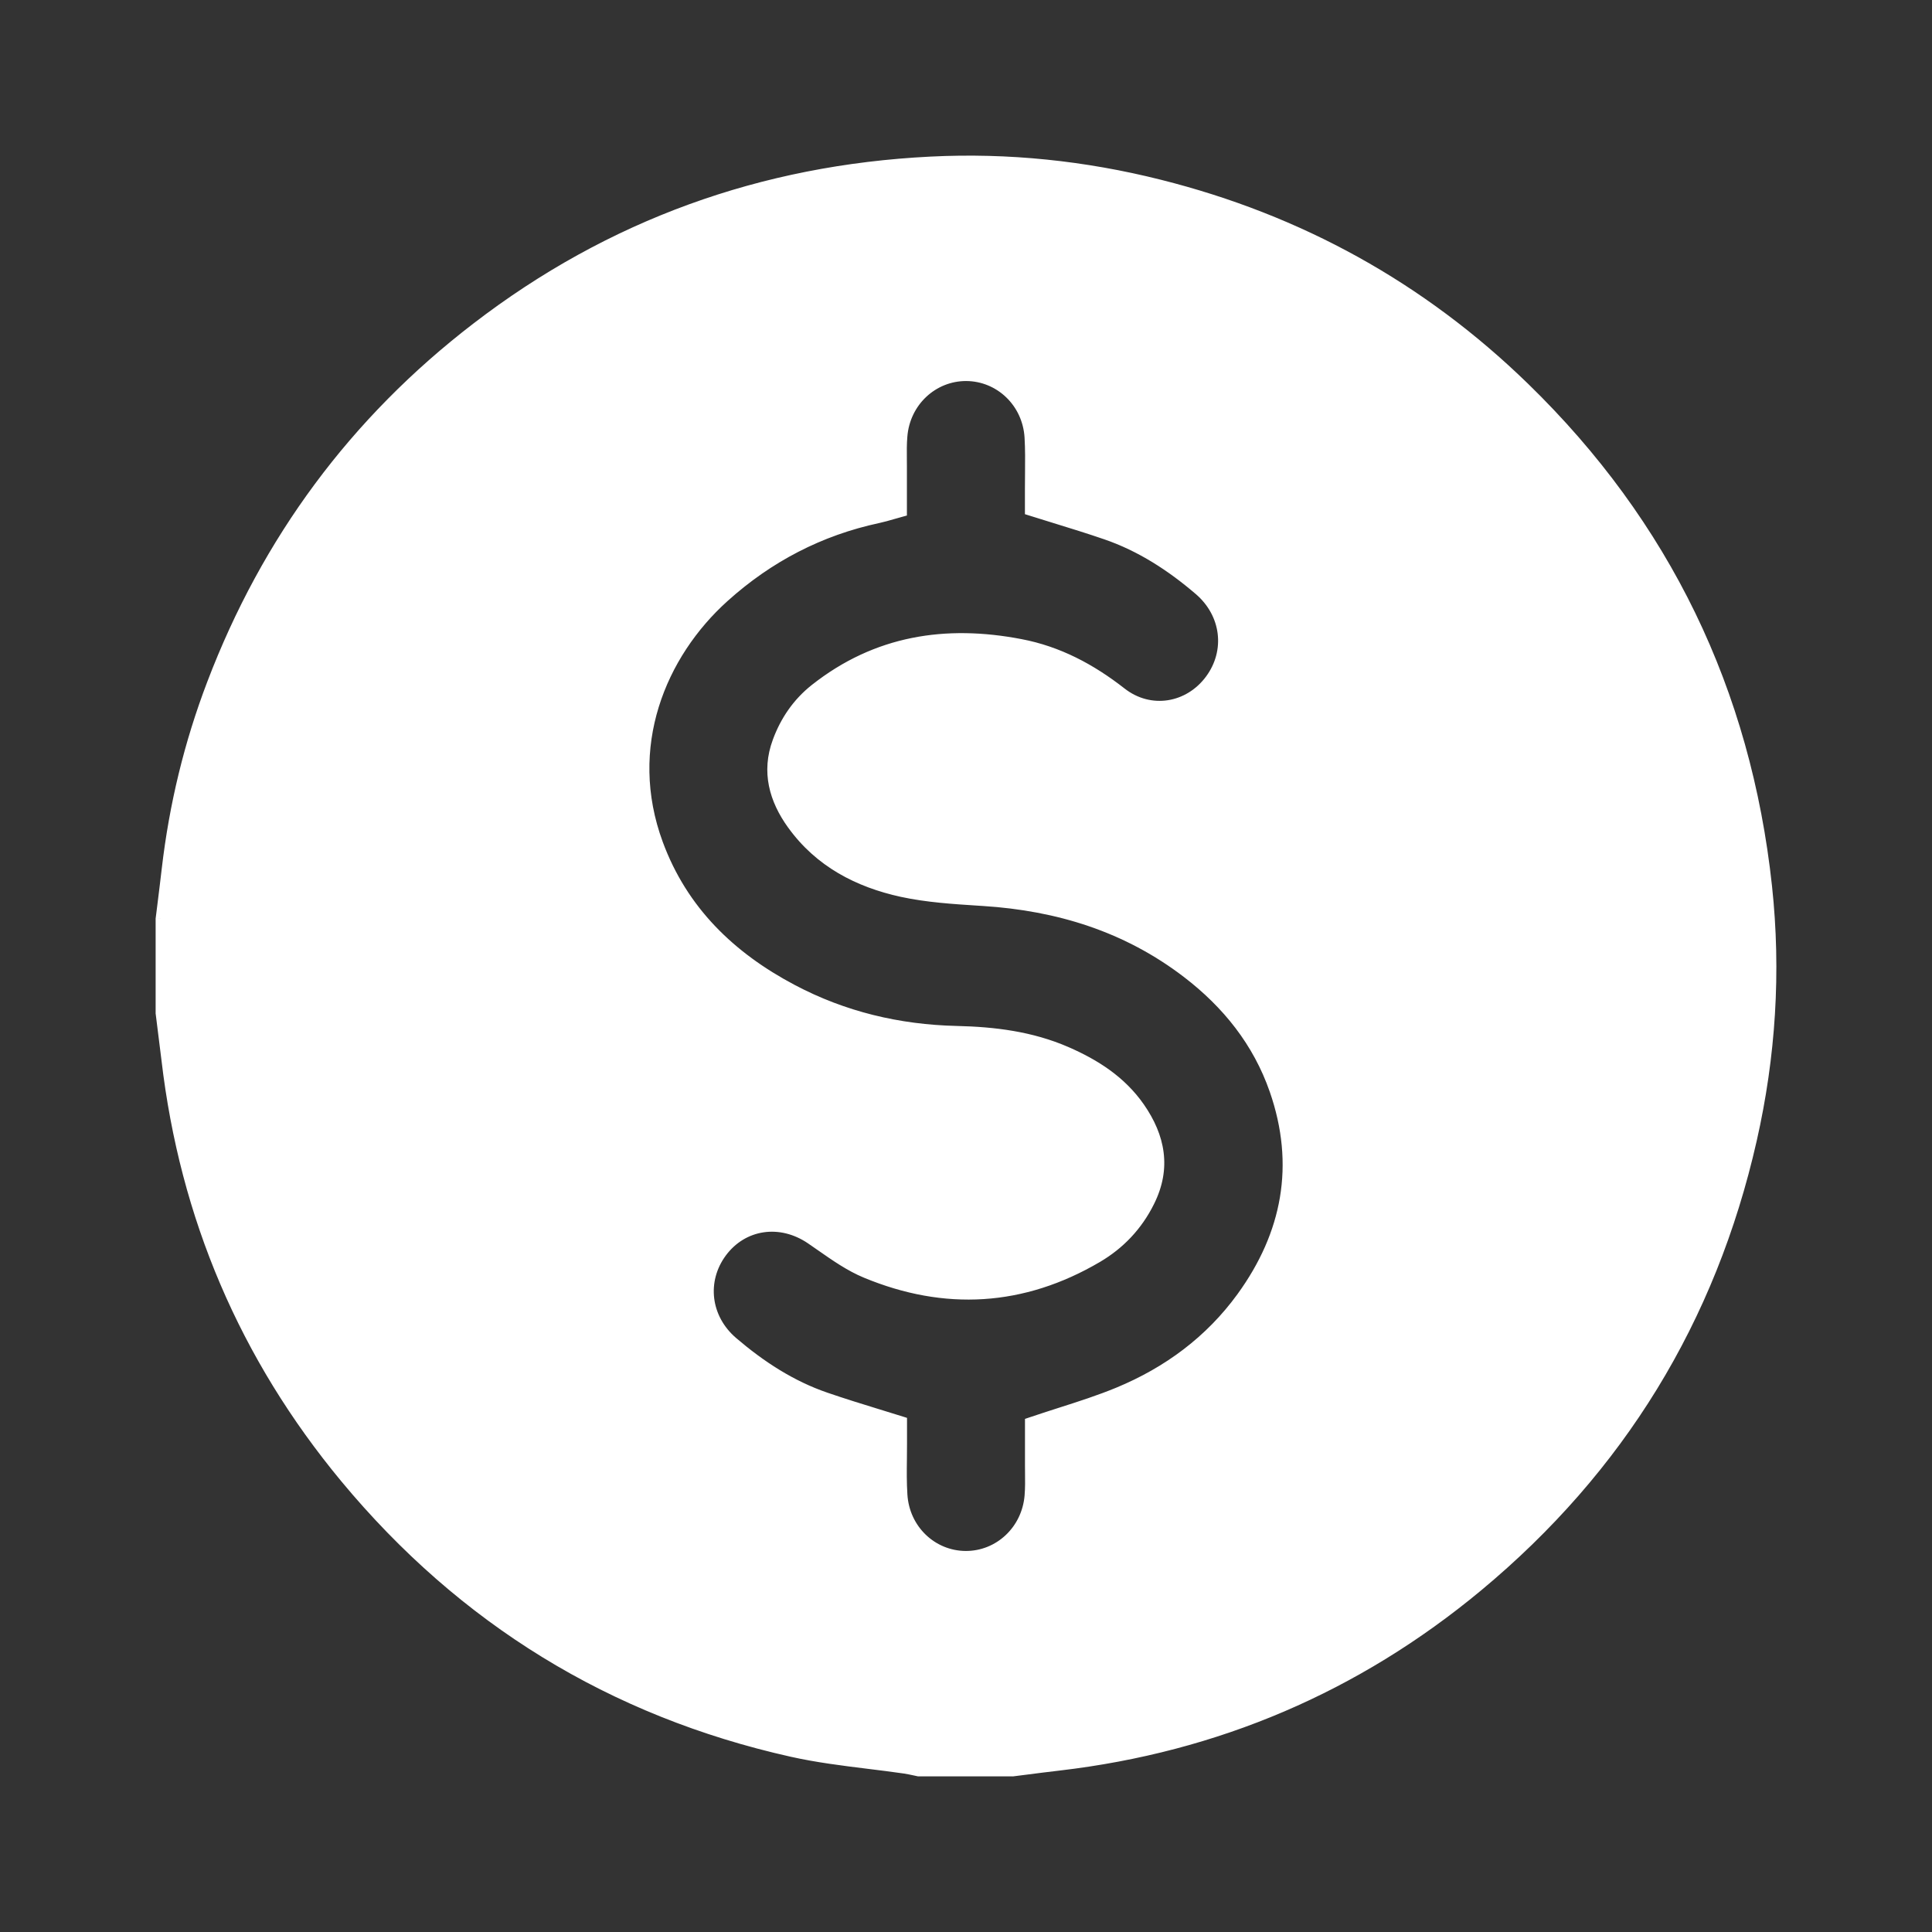 <svg viewBox="0 0 36 36" fill="none" xmlns="http://www.w3.org/2000/svg">
<rect x="0" y="0" width="36" height="36" fill="#333333" stroke="none"/>
<path fill-rule="evenodd" clip-rule="evenodd" d="M3 17.122V18.879C3.014 18.989 3.028 19.098 3.041 19.207C3.064 19.387 3.087 19.566 3.109 19.746C3.45 22.671 4.561 25.275 6.437 27.538C8.626 30.176 11.404 31.888 14.754 32.637C15.222 32.742 15.7 32.801 16.178 32.86C16.406 32.888 16.635 32.916 16.862 32.949C16.92 32.958 16.977 32.97 17.034 32.983C17.062 32.989 17.089 32.995 17.117 33H18.874C18.945 32.991 19.015 32.982 19.086 32.973C19.304 32.945 19.521 32.917 19.739 32.891C22.666 32.549 25.271 31.437 27.533 29.559C30.172 27.367 31.878 24.586 32.637 21.235C32.988 19.681 33.09 18.106 32.919 16.523C32.528 12.885 31.028 9.775 28.402 7.222C26.48 5.352 24.207 4.099 21.605 3.446C20.205 3.095 18.782 2.946 17.341 3.018C14.204 3.174 11.373 4.192 8.88 6.109C6.612 7.852 4.973 10.069 3.955 12.741C3.53 13.856 3.251 15.01 3.114 16.197C3.088 16.417 3.06 16.637 3.033 16.858C3.022 16.946 3.011 17.034 3 17.122ZM16.358 26.357C16.504 26.401 16.651 26.447 16.8 26.494V26.899C16.801 26.995 16.8 27.091 16.799 27.186C16.797 27.41 16.794 27.633 16.808 27.855C16.848 28.503 17.367 28.996 17.992 29C18.617 29.004 19.14 28.516 19.192 27.871C19.203 27.73 19.202 27.588 19.2 27.446C19.2 27.397 19.199 27.348 19.199 27.299V26.511C19.387 26.447 19.571 26.388 19.751 26.331C20.129 26.209 20.491 26.093 20.841 25.948C21.758 25.568 22.547 24.989 23.14 24.173C23.992 23 24.239 21.707 23.755 20.314C23.443 19.413 22.869 18.698 22.123 18.127C20.998 17.265 19.716 16.871 18.326 16.782C18.3 16.781 18.274 16.779 18.249 16.777C17.765 16.747 17.276 16.715 16.804 16.613C15.994 16.436 15.272 16.064 14.766 15.361C14.432 14.897 14.285 14.381 14.495 13.817C14.637 13.43 14.865 13.098 15.19 12.841C16.334 11.938 17.627 11.741 19.015 12.007C19.715 12.141 20.325 12.463 20.891 12.906C21.432 13.33 22.156 13.203 22.553 12.665C22.943 12.138 22.86 11.432 22.344 10.991C21.825 10.547 21.257 10.177 20.61 9.955C20.291 9.846 19.97 9.747 19.639 9.644C19.494 9.6 19.347 9.554 19.198 9.507V9.101C19.198 9.005 19.199 8.909 19.2 8.814C19.202 8.59 19.204 8.367 19.191 8.146C19.15 7.497 18.632 7.004 18.007 7C17.382 6.996 16.859 7.484 16.807 8.129C16.795 8.27 16.797 8.412 16.798 8.554C16.799 8.603 16.799 8.652 16.799 8.702V9.529C16.741 9.545 16.688 9.561 16.638 9.575C16.538 9.604 16.451 9.629 16.362 9.648C15.276 9.881 14.319 10.378 13.489 11.126C12.31 12.188 11.588 13.912 12.255 15.722C12.717 16.975 13.615 17.836 14.761 18.442C15.719 18.948 16.746 19.192 17.822 19.217C18.527 19.233 19.216 19.318 19.87 19.602C20.405 19.836 20.89 20.144 21.233 20.638C21.612 21.186 21.727 21.762 21.413 22.393C21.19 22.841 20.862 23.183 20.446 23.427C19.057 24.245 17.608 24.327 16.132 23.714C15.84 23.593 15.572 23.405 15.307 23.22C15.242 23.175 15.178 23.13 15.113 23.086C14.545 22.698 13.843 22.797 13.445 23.335C13.055 23.862 13.136 24.568 13.653 25.009C14.173 25.453 14.74 25.824 15.387 26.046C15.705 26.155 16.027 26.255 16.358 26.357Z" fill="white"/>
<path d="M3 18.879H2.899L2.901 18.891L3 18.879ZM3 17.122L2.9 17.109V17.122H3ZM3.041 19.207L3.141 19.195L3.041 19.207ZM3.109 19.746L3.208 19.734L3.208 19.734L3.109 19.746ZM6.437 27.538L6.36 27.602L6.36 27.602L6.437 27.538ZM14.754 32.637L14.776 32.539L14.776 32.539L14.754 32.637ZM16.178 32.86L16.19 32.76L16.178 32.86ZM16.862 32.949L16.848 33.048L16.848 33.048L16.862 32.949ZM17.034 32.983L17.013 33.08L17.013 33.08L17.034 32.983ZM17.117 33L17.097 33.098L17.107 33.1H17.117V33ZM18.874 33V33.101L18.886 33.099L18.874 33ZM19.086 32.973L19.074 32.874L19.086 32.973ZM19.739 32.891L19.751 32.991L19.751 32.991L19.739 32.891ZM27.533 29.559L27.597 29.636L27.597 29.636L27.533 29.559ZM32.637 21.235L32.734 21.257L32.734 21.257L32.637 21.235ZM32.919 16.523L32.82 16.534L32.82 16.534L32.919 16.523ZM28.402 7.222L28.332 7.294L28.332 7.294L28.402 7.222ZM21.605 3.446L21.581 3.543L21.581 3.543L21.605 3.446ZM17.341 3.018L17.346 3.118L17.346 3.118L17.341 3.018ZM8.88 6.109L8.941 6.188L8.941 6.188L8.88 6.109ZM3.955 12.741L4.049 12.776L4.049 12.776L3.955 12.741ZM3.114 16.197L3.213 16.209L3.213 16.209L3.114 16.197ZM3.033 16.858L2.934 16.845H2.934L3.033 16.858ZM16.8 26.494H16.901V26.42L16.831 26.398L16.8 26.494ZM16.358 26.357L16.329 26.452L16.358 26.357ZM16.8 26.899H16.701L16.701 26.9L16.8 26.899ZM16.799 27.186L16.699 27.185L16.799 27.186ZM16.808 27.855L16.908 27.848V27.848L16.808 27.855ZM19.192 27.871L19.092 27.862L19.092 27.863L19.192 27.871ZM19.2 27.446L19.1 27.447V27.447L19.2 27.446ZM19.199 26.511L19.167 26.416L19.099 26.439V26.511H19.199ZM19.751 26.331L19.781 26.426L19.751 26.331ZM20.841 25.948L20.803 25.856L20.803 25.856L20.841 25.948ZM23.14 24.173L23.221 24.232L23.221 24.232L23.14 24.173ZM23.755 20.314L23.85 20.281L23.85 20.281L23.755 20.314ZM22.123 18.127L22.062 18.206L22.062 18.206L22.123 18.127ZM18.326 16.782L18.332 16.683L18.332 16.683L18.326 16.782ZM18.249 16.777L18.242 16.877L18.249 16.777ZM16.804 16.613L16.783 16.711L16.783 16.711L16.804 16.613ZM14.766 15.361L14.847 15.303L14.847 15.303L14.766 15.361ZM14.495 13.817L14.588 13.851L14.589 13.851L14.495 13.817ZM15.19 12.841L15.127 12.763L15.127 12.763L15.19 12.841ZM19.015 12.007L18.996 12.105L18.996 12.105L19.015 12.007ZM20.891 12.906L20.953 12.828L20.953 12.828L20.891 12.906ZM22.553 12.665L22.473 12.606L22.473 12.606L22.553 12.665ZM22.344 10.991L22.279 11.067L22.279 11.067L22.344 10.991ZM20.61 9.955L20.643 9.861L20.643 9.861L20.61 9.955ZM19.639 9.644L19.609 9.74L19.639 9.644ZM19.198 9.507H19.098V9.581L19.168 9.603L19.198 9.507ZM19.198 9.101H19.298V9.1L19.198 9.101ZM19.2 8.814L19.1 8.813V8.813L19.2 8.814ZM19.191 8.146L19.091 8.152V8.152L19.191 8.146ZM16.807 8.129L16.907 8.138L16.907 8.137L16.807 8.129ZM16.798 8.554L16.898 8.553V8.553L16.798 8.554ZM16.799 9.529L16.826 9.626L16.899 9.606V9.529H16.799ZM16.638 9.575L16.666 9.671L16.638 9.575ZM16.362 9.648L16.383 9.746L16.383 9.746L16.362 9.648ZM13.489 11.126L13.422 11.051L13.422 11.051L13.489 11.126ZM12.255 15.722L12.161 15.757L12.161 15.757L12.255 15.722ZM14.761 18.442L14.808 18.353L14.808 18.353L14.761 18.442ZM17.822 19.217L17.82 19.317H17.82L17.822 19.217ZM19.87 19.602L19.91 19.511L19.91 19.511L19.87 19.602ZM21.233 20.638L21.315 20.581L21.315 20.581L21.233 20.638ZM21.413 22.393L21.323 22.348L21.323 22.349L21.413 22.393ZM20.446 23.427L20.497 23.514L20.497 23.514L20.446 23.427ZM16.132 23.714L16.17 23.621L16.17 23.621L16.132 23.714ZM15.307 23.22L15.364 23.138L15.307 23.22ZM15.113 23.086L15.057 23.169L15.057 23.169L15.113 23.086ZM13.445 23.335L13.525 23.394L13.525 23.394L13.445 23.335ZM13.653 25.009L13.588 25.085L13.588 25.085L13.653 25.009ZM15.387 26.046L15.419 25.951L15.419 25.951L15.387 26.046ZM3.1 18.879V17.122H2.9V18.879H3.1ZM3.141 19.195C3.127 19.085 3.113 18.976 3.099 18.867L2.901 18.891C2.914 19.001 2.928 19.111 2.942 19.22L3.141 19.195ZM3.208 19.734C3.186 19.554 3.164 19.374 3.141 19.195L2.942 19.22C2.965 19.399 2.988 19.578 3.009 19.757L3.208 19.734ZM6.514 27.474C4.651 25.226 3.548 22.64 3.208 19.734L3.009 19.757C3.353 22.702 4.472 25.324 6.36 27.602L6.514 27.474ZM14.776 32.539C11.448 31.795 8.689 30.095 6.513 27.474L6.36 27.602C8.563 30.256 11.361 31.98 14.732 32.734L14.776 32.539ZM16.19 32.76C15.711 32.701 15.238 32.643 14.776 32.539L14.732 32.734C15.206 32.84 15.688 32.9 16.166 32.959L16.19 32.76ZM16.877 32.85C16.648 32.817 16.418 32.789 16.19 32.76L16.166 32.959C16.394 32.987 16.622 33.015 16.848 33.048L16.877 32.85ZM17.055 32.885C16.999 32.873 16.938 32.859 16.876 32.85L16.848 33.048C16.902 33.056 16.955 33.068 17.013 33.08L17.055 32.885ZM17.136 32.902C17.11 32.897 17.083 32.891 17.055 32.885L17.013 33.08C17.04 33.086 17.069 33.092 17.097 33.098L17.136 32.902ZM18.874 32.9H17.117V33.1H18.874V32.9ZM19.074 32.874C19.003 32.883 18.932 32.892 18.861 32.901L18.886 33.099C18.957 33.09 19.028 33.081 19.099 33.072L19.074 32.874ZM19.728 32.792C19.509 32.818 19.291 32.846 19.074 32.874L19.099 33.072C19.317 33.044 19.534 33.016 19.751 32.991L19.728 32.792ZM27.47 29.482C25.223 31.348 22.636 32.452 19.728 32.792L19.751 32.991C22.697 32.646 25.32 31.526 27.597 29.636L27.47 29.482ZM32.539 21.213C31.785 24.543 30.092 27.304 27.47 29.482L27.597 29.636C30.253 27.43 31.971 24.63 32.734 21.257L32.539 21.213ZM32.82 16.534C32.989 18.105 32.888 19.669 32.539 21.213L32.734 21.257C33.088 19.693 33.19 18.106 33.019 16.512L32.82 16.534ZM28.332 7.294C30.941 9.83 32.431 12.919 32.82 16.534L33.019 16.512C32.625 12.851 31.114 9.719 28.472 7.15L28.332 7.294ZM21.581 3.543C24.166 4.192 26.423 5.437 28.332 7.294L28.472 7.15C26.537 5.268 24.248 4.006 21.63 3.349L21.581 3.543ZM17.346 3.118C18.777 3.046 20.19 3.194 21.581 3.543L21.63 3.349C20.221 2.995 18.787 2.845 17.336 2.918L17.346 3.118ZM8.941 6.188C11.418 4.284 14.229 3.273 17.346 3.118L17.336 2.918C14.179 3.075 11.329 4.1 8.819 6.03L8.941 6.188ZM4.049 12.776C5.06 10.122 6.688 7.919 8.941 6.188L8.819 6.03C6.536 7.784 4.886 10.016 3.862 12.705L4.049 12.776ZM3.213 16.209C3.349 15.03 3.626 13.883 4.049 12.776L3.862 12.705C3.433 13.828 3.153 14.99 3.014 16.186L3.213 16.209ZM3.132 16.87C3.16 16.65 3.187 16.429 3.213 16.209L3.014 16.186C2.989 16.405 2.961 16.625 2.934 16.845L3.132 16.87ZM3.099 17.134C3.11 17.046 3.121 16.958 3.132 16.87L2.934 16.845C2.923 16.933 2.912 17.021 2.901 17.109L3.099 17.134ZM16.831 26.398C16.681 26.351 16.533 26.306 16.388 26.261L16.329 26.452C16.474 26.497 16.621 26.542 16.77 26.589L16.831 26.398ZM16.901 26.899V26.494H16.701V26.899H16.901ZM16.899 27.187C16.9 27.092 16.901 26.995 16.901 26.899L16.701 26.9C16.701 26.994 16.7 27.09 16.699 27.185L16.899 27.187ZM16.908 27.848C16.894 27.631 16.896 27.411 16.899 27.187L16.699 27.185C16.697 27.408 16.694 27.635 16.708 27.861L16.908 27.848ZM17.992 28.9C17.421 28.896 16.945 28.446 16.908 27.848L16.708 27.861C16.752 28.56 17.312 29.096 17.991 29.1L17.992 28.9ZM19.092 27.863C19.044 28.458 18.563 28.904 17.992 28.9L17.991 29.1C18.671 29.104 19.236 28.574 19.291 27.879L19.092 27.863ZM19.1 27.447C19.102 27.59 19.103 27.727 19.092 27.862L19.291 27.879C19.304 27.733 19.302 27.586 19.3 27.445L19.1 27.447ZM19.099 27.299C19.099 27.348 19.1 27.398 19.1 27.447L19.3 27.445C19.3 27.396 19.299 27.347 19.299 27.299H19.099ZM19.099 26.511V27.299H19.299V26.511H19.099ZM19.72 26.235C19.541 26.293 19.356 26.352 19.167 26.416L19.231 26.606C19.418 26.542 19.601 26.483 19.781 26.426L19.72 26.235ZM20.803 25.856C20.457 25.999 20.1 26.114 19.72 26.235L19.781 26.426C20.159 26.305 20.525 26.188 20.88 26.041L20.803 25.856ZM23.059 24.114C22.478 24.914 21.705 25.482 20.803 25.856L20.879 26.041C21.811 25.654 22.616 25.065 23.221 24.232L23.059 24.114ZM23.661 20.346C24.133 21.706 23.893 22.965 23.059 24.114L23.221 24.232C24.09 23.034 24.345 21.708 23.85 20.281L23.661 20.346ZM22.062 18.206C22.795 18.768 23.356 19.467 23.661 20.346L23.85 20.281C23.53 19.359 22.942 18.628 22.183 18.047L22.062 18.206ZM18.32 16.882C19.695 16.97 20.956 17.359 22.062 18.206L22.183 18.047C21.04 17.172 19.738 16.772 18.332 16.683L18.32 16.882ZM18.242 16.877C18.268 16.879 18.294 16.88 18.32 16.882L18.332 16.683C18.307 16.681 18.281 16.679 18.255 16.677L18.242 16.877ZM16.783 16.711C17.263 16.815 17.76 16.846 18.242 16.877L18.255 16.677C17.77 16.647 17.288 16.616 16.826 16.515L16.783 16.711ZM14.685 15.419C15.209 16.148 15.956 16.53 16.783 16.711L16.826 16.515C16.032 16.342 15.335 15.981 14.847 15.303L14.685 15.419ZM14.401 13.782C14.177 14.386 14.337 14.937 14.685 15.42L14.847 15.303C14.526 14.857 14.394 14.376 14.588 13.851L14.401 13.782ZM15.127 12.763C14.787 13.032 14.549 13.38 14.401 13.782L14.589 13.851C14.726 13.48 14.943 13.164 15.251 12.92L15.127 12.763ZM19.034 11.909C17.623 11.638 16.299 11.838 15.127 12.763L15.251 12.92C16.369 12.038 17.63 11.843 18.996 12.105L19.034 11.909ZM20.953 12.828C20.377 12.378 19.754 12.046 19.034 11.909L18.996 12.105C19.677 12.235 20.272 12.549 20.829 12.985L20.953 12.828ZM22.473 12.606C22.107 13.101 21.446 13.215 20.953 12.828L20.829 12.985C21.417 13.446 22.206 13.305 22.634 12.725L22.473 12.606ZM22.279 11.067C22.757 11.475 22.831 12.122 22.473 12.606L22.634 12.725C23.056 12.154 22.964 11.389 22.409 10.915L22.279 11.067ZM20.578 10.05C21.209 10.267 21.766 10.628 22.279 11.067L22.409 10.915C21.884 10.465 21.305 10.088 20.643 9.861L20.578 10.05ZM19.609 9.74C19.94 9.842 20.261 9.941 20.578 10.05L20.643 9.861C20.322 9.751 19.999 9.651 19.668 9.549L19.609 9.74ZM19.168 9.603C19.317 9.65 19.464 9.695 19.609 9.74L19.668 9.549C19.523 9.504 19.377 9.459 19.228 9.412L19.168 9.603ZM19.098 9.101V9.507H19.298V9.101H19.098ZM19.1 8.813C19.099 8.908 19.098 9.004 19.098 9.101L19.298 9.1C19.298 9.005 19.299 8.91 19.3 8.815L19.1 8.813ZM19.091 8.152C19.104 8.369 19.102 8.589 19.1 8.813L19.3 8.815C19.302 8.592 19.305 8.365 19.291 8.139L19.091 8.152ZM18.006 7.1C18.577 7.104 19.054 7.554 19.091 8.152L19.291 8.139C19.247 7.44 18.687 6.904 18.008 6.9L18.006 7.1ZM16.907 8.137C16.954 7.542 17.435 7.097 18.006 7.1L18.008 6.9C17.328 6.896 16.763 7.426 16.707 8.121L16.907 8.137ZM16.898 8.553C16.897 8.41 16.895 8.273 16.907 8.138L16.707 8.121C16.695 8.267 16.697 8.414 16.698 8.555L16.898 8.553ZM16.899 8.702C16.899 8.652 16.899 8.602 16.898 8.553L16.698 8.555C16.699 8.604 16.7 8.653 16.7 8.702H16.899ZM16.899 9.529V8.702H16.7V9.529H16.899ZM16.666 9.671C16.716 9.657 16.768 9.642 16.826 9.626L16.773 9.433C16.714 9.449 16.66 9.464 16.611 9.479L16.666 9.671ZM16.383 9.746C16.476 9.726 16.567 9.7 16.666 9.671L16.611 9.479C16.51 9.508 16.426 9.532 16.341 9.55L16.383 9.746ZM13.556 11.2C14.373 10.464 15.314 9.975 16.383 9.746L16.341 9.55C15.237 9.787 14.265 10.293 13.422 11.051L13.556 11.2ZM12.349 15.687C11.699 13.924 12.4 12.241 13.556 11.2L13.422 11.051C12.22 12.134 11.477 13.9 12.161 15.757L12.349 15.687ZM14.808 18.353C13.678 17.756 12.8 16.912 12.349 15.687L12.161 15.757C12.633 17.038 13.552 17.916 14.715 18.53L14.808 18.353ZM17.824 19.117C16.762 19.092 15.751 18.852 14.808 18.353L14.715 18.53C15.687 19.044 16.73 19.292 17.82 19.317L17.824 19.117ZM19.91 19.511C19.239 19.219 18.535 19.133 17.824 19.117L17.82 19.317C18.519 19.333 19.193 19.417 19.831 19.694L19.91 19.511ZM21.315 20.581C20.957 20.066 20.454 19.748 19.91 19.511L19.83 19.694C20.357 19.924 20.823 20.222 21.15 20.695L21.315 20.581ZM21.502 22.438C21.668 22.106 21.722 21.785 21.682 21.472C21.643 21.161 21.511 20.864 21.315 20.581L21.15 20.695C21.334 20.96 21.449 21.226 21.484 21.497C21.518 21.767 21.473 22.049 21.323 22.348L21.502 22.438ZM20.497 23.514C20.929 23.259 21.271 22.903 21.502 22.438L21.323 22.349C21.11 22.778 20.795 23.106 20.395 23.341L20.497 23.514ZM16.094 23.806C17.598 24.431 19.08 24.347 20.497 23.514L20.395 23.341C19.034 24.142 17.618 24.223 16.17 23.621L16.094 23.806ZM15.249 23.302C15.513 23.486 15.79 23.68 16.094 23.806L16.17 23.621C15.89 23.505 15.632 23.325 15.364 23.138L15.249 23.302ZM15.057 23.169C15.121 23.212 15.185 23.257 15.249 23.302L15.364 23.138C15.3 23.093 15.235 23.047 15.17 23.003L15.057 23.169ZM13.525 23.394C13.889 22.903 14.53 22.809 15.057 23.169L15.17 23.003C14.561 22.588 13.797 22.691 13.365 23.275L13.525 23.394ZM13.718 24.933C13.24 24.525 13.167 23.878 13.525 23.394L13.365 23.275C12.942 23.846 13.033 24.611 13.588 25.085L13.718 24.933ZM15.419 25.951C14.788 25.735 14.231 25.372 13.718 24.933L13.588 25.085C14.114 25.535 14.692 25.913 15.354 26.14L15.419 25.951ZM16.388 26.261C16.056 26.159 15.736 26.06 15.419 25.951L15.354 26.14C15.674 26.251 15.998 26.35 16.329 26.452L16.388 26.261Z" fill="white" mask="url(#path-1-outside-1_55_3904)"/>
</svg>
